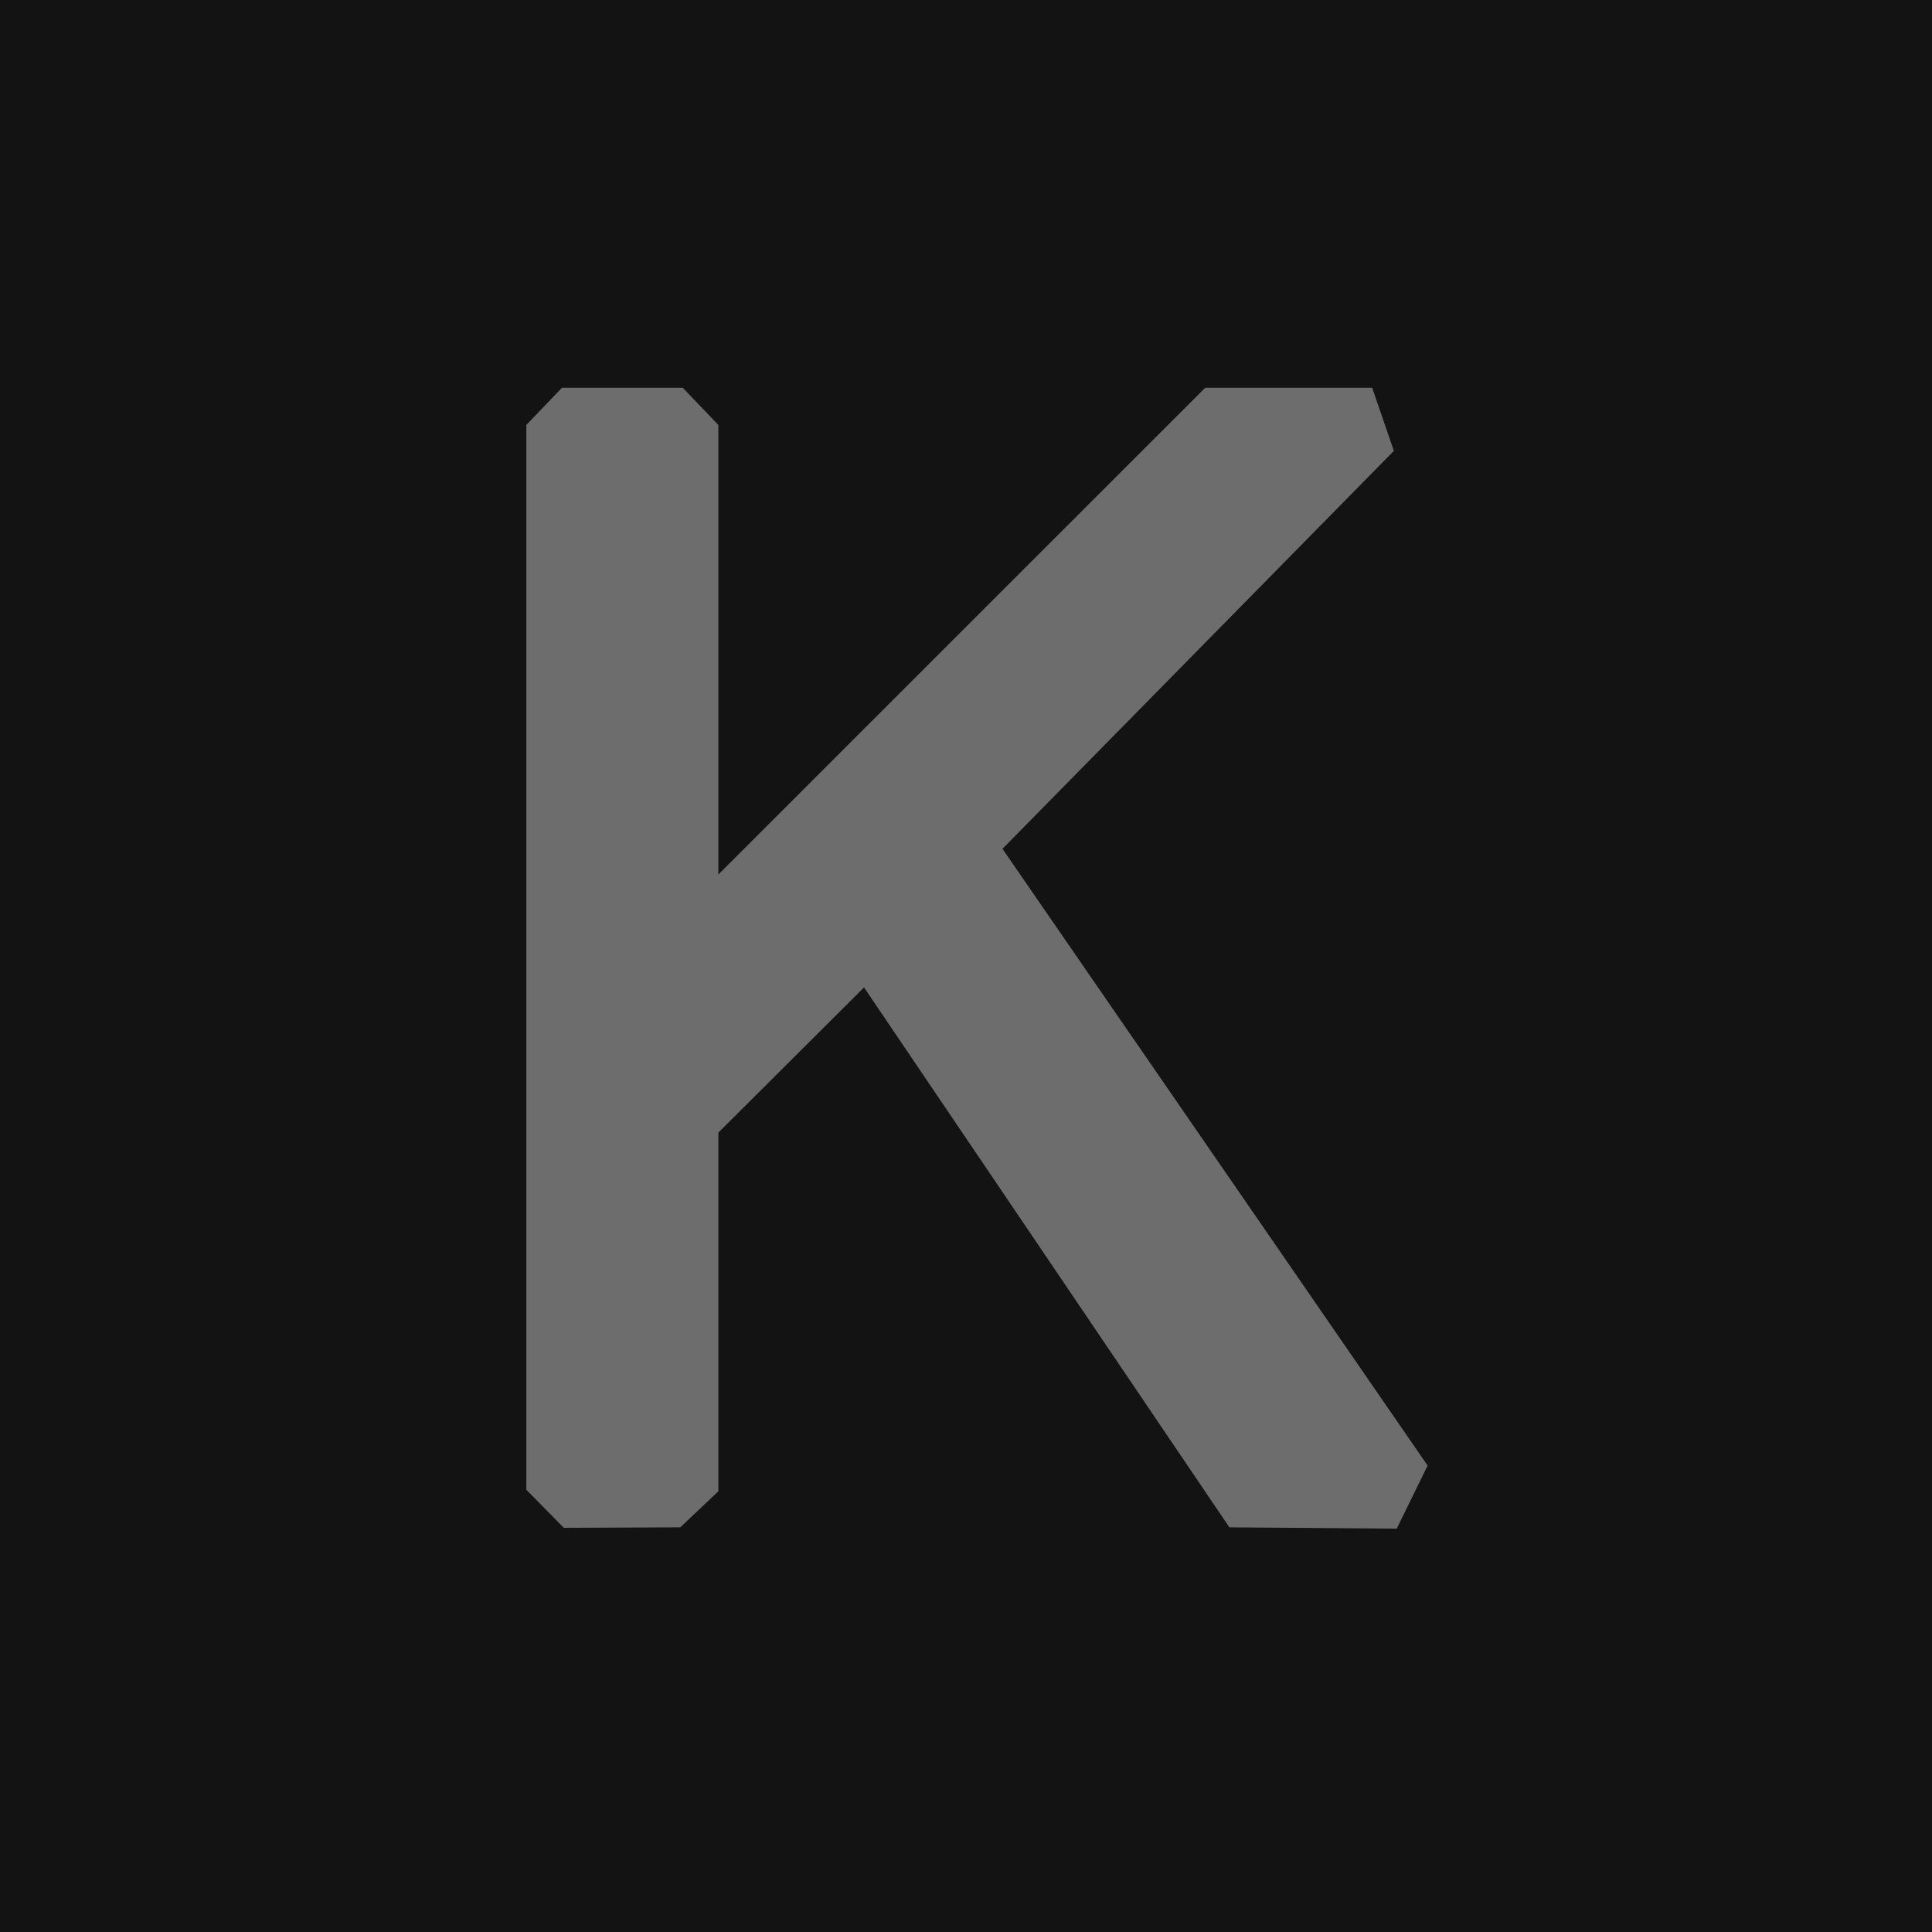 <svg xmlns="http://www.w3.org/2000/svg" viewBox="0 0 364.665 364.665" height="388.976" width="388.976"><path fill="rgb(19,19,19)" d="M0 0h364.665v364.665H0z"/><path d="M135.592 281.48v-67.7l27.49-27.404 68.963 101.91 31.587.248 5.832-11.905-80.248-116.415 73.876-75.108-4.09-11.909H227.48l-91.888 91.863V80.21l-6.717-7.013H106.06l-6.718 7.012v200.976l7.075 7.19 21.985-.088z" fill="rgb(109,109,109)"/></svg>